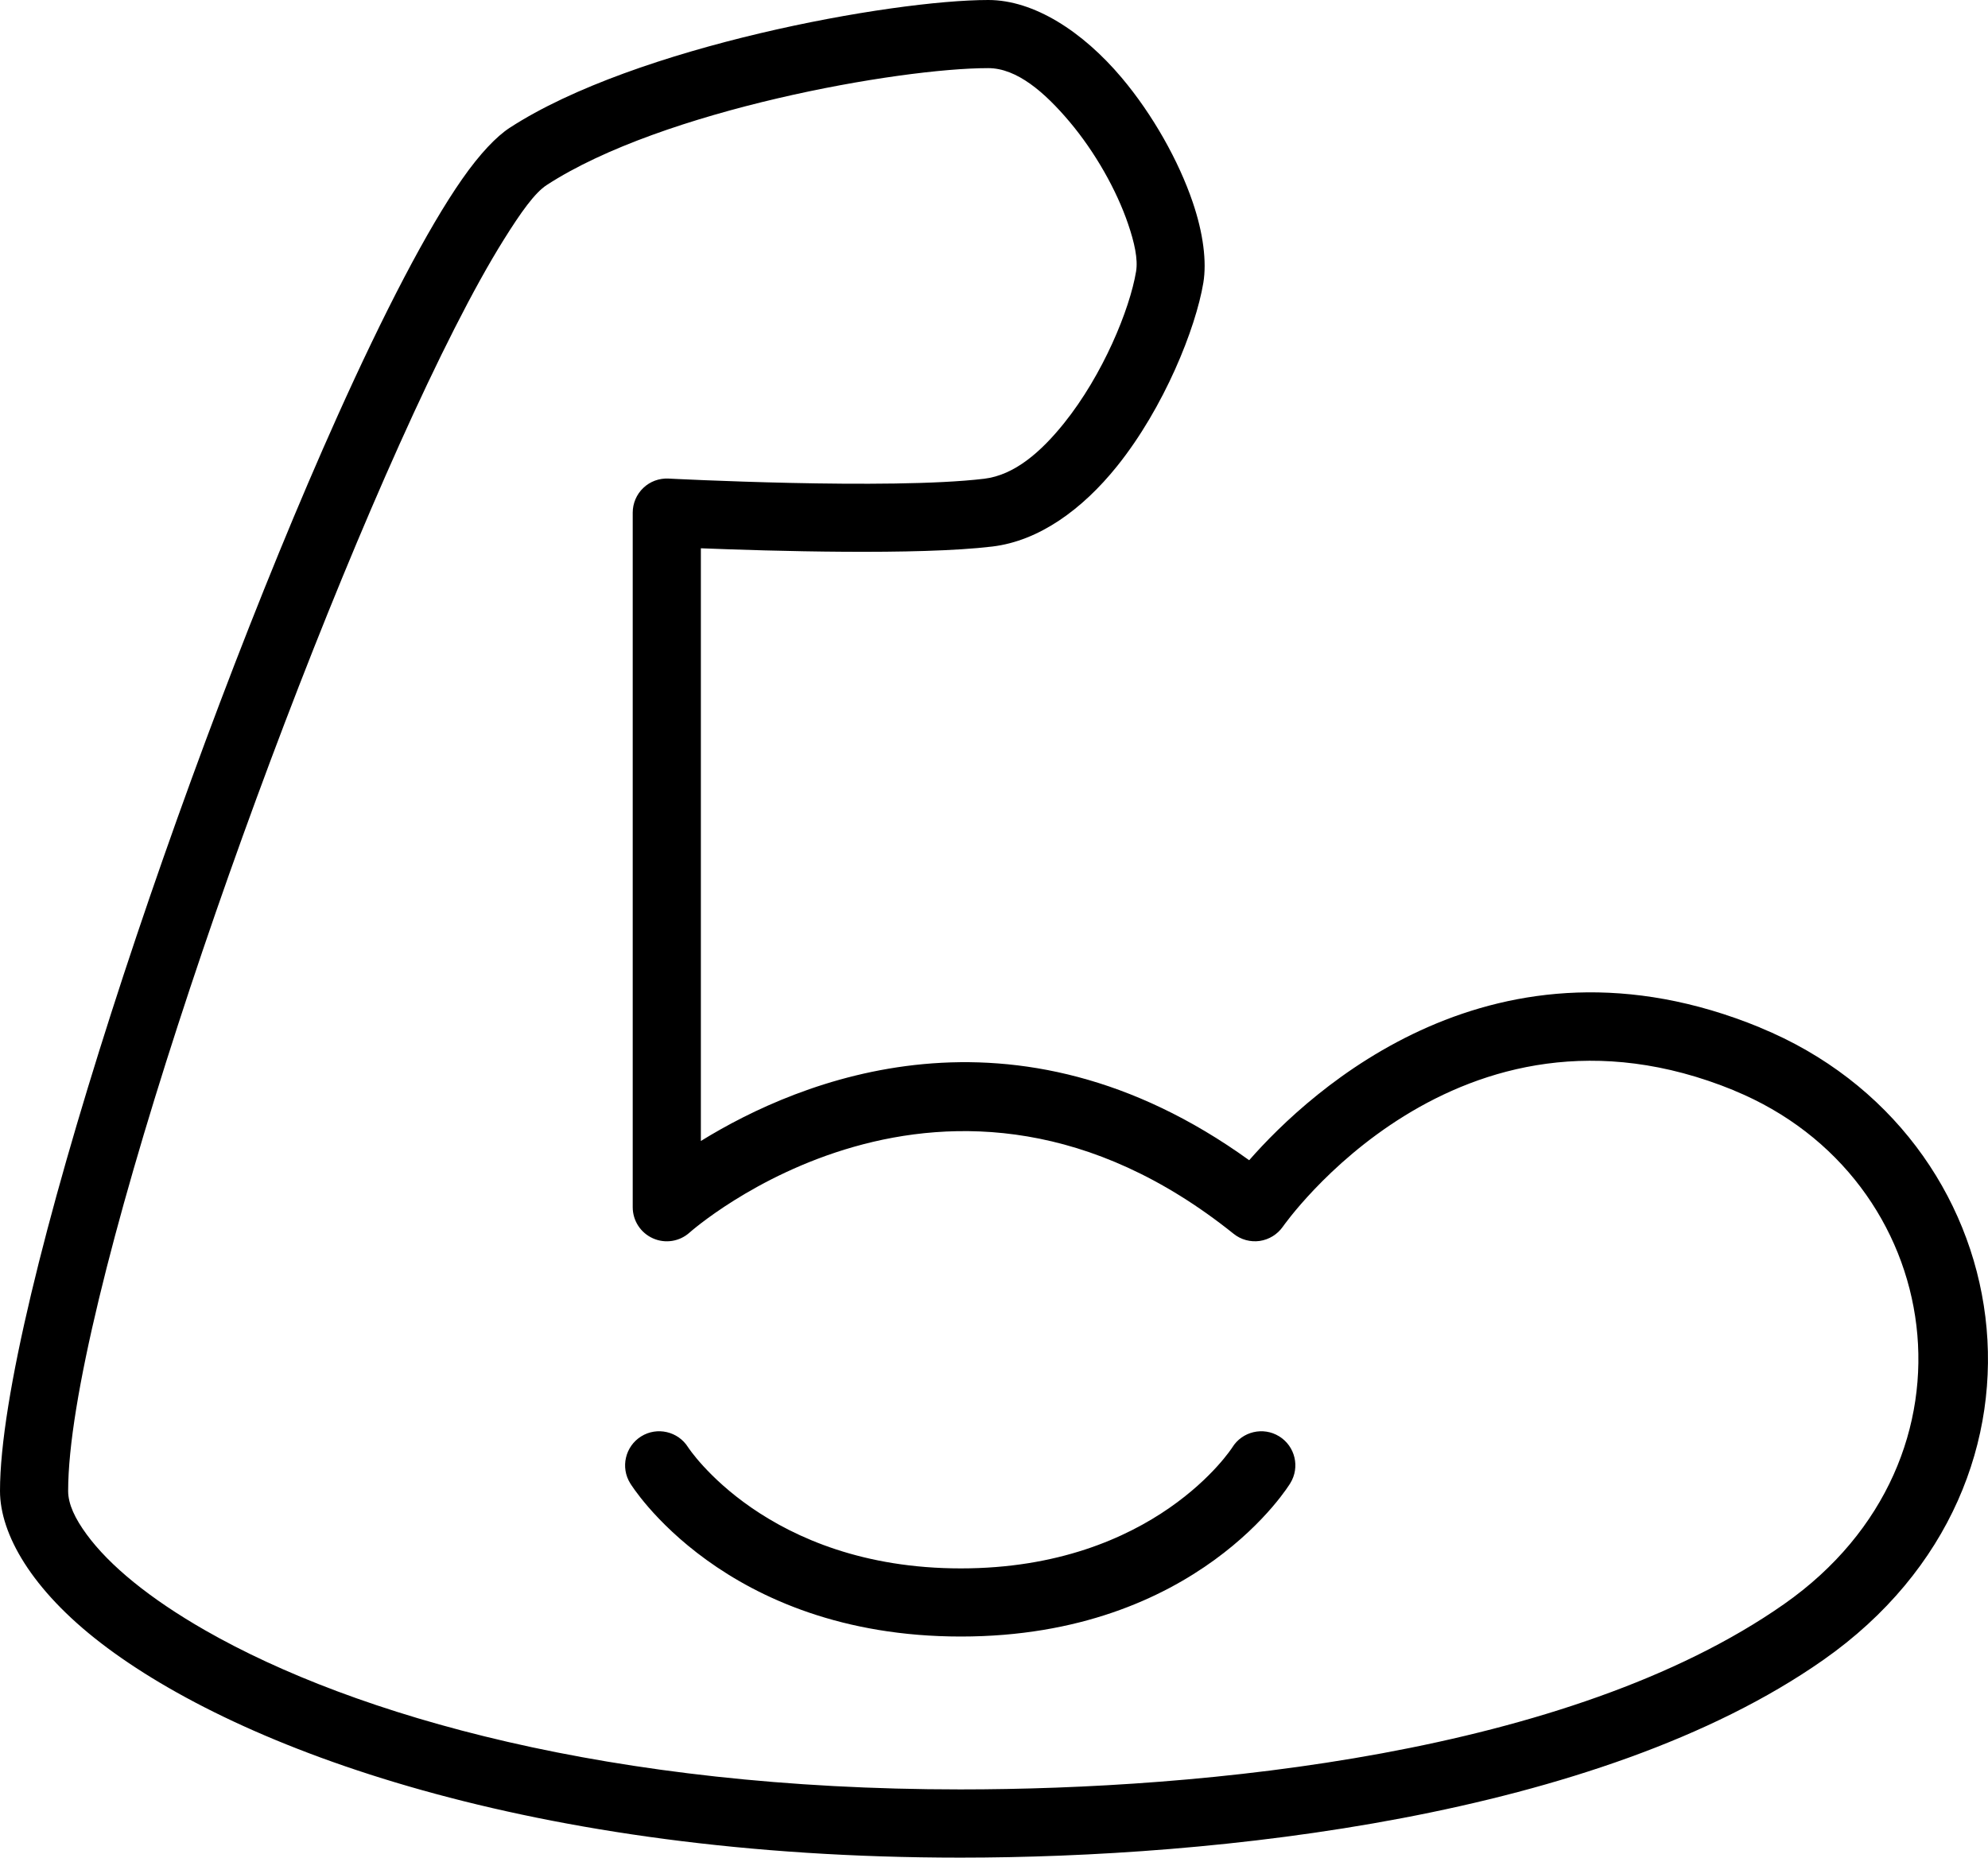 <?xml version="1.0" encoding="UTF-8"?>
<svg id="Capa_2" data-name="Capa 2" xmlns="http://www.w3.org/2000/svg" viewBox="0 0 227.26 212.4">
  <defs>
    <style>
      .cls-1 {
        fill-rule: evenodd;
      }
    </style>
  </defs>
  <g id="Capa_1-2" data-name="Capa 1">
    <path class="cls-1" d="m201.19,117.48c-30.24-12.41-51.37,7.17-58.39,15.18-26.94-19.43-51.43-9.15-62.68-2.2,0,0,0-67.77,0-67.77,7.82.31,24.84.82,33.32-.2,5.34-.64,10.29-4.24,14.26-9.19,5.38-6.7,8.99-15.75,9.86-20.96.4-2.4,0-5.67-1.22-9.24-1.59-4.67-4.53-9.96-8.12-14.22-4.47-5.3-10.04-8.88-15.24-8.88-11.02,0-40.35,5.28-54.71,14.61-1.52.99-3.41,2.96-5.44,5.87-3.96,5.67-8.96,15.31-14.27,27.14C21.05,86.61,0,149.57,0,170.47c0,4.95,3.63,11.31,11.53,17.39,15.8,12.16,49.4,24.54,98.25,24.54,28.94,0,72.85-4.51,98.65-22.6,29.16-20.45,22.67-60.05-7.24-72.31h0Zm-2.96,7.21c24.28,9.96,29.4,42.12,5.72,58.72-24.61,17.25-66.58,21.19-94.18,21.19-39.93,0-69.24-8.43-86.28-18.17-6.38-3.65-10.97-7.42-13.58-10.98-1.32-1.8-2.12-3.45-2.12-4.98,0-20.37,20.8-81.65,37.87-119.65,4.36-9.7,8.47-17.88,11.94-23.43,1.95-3.12,3.54-5.36,4.91-6.24,13.23-8.6,40.3-13.36,50.46-13.36,3.28,0,6.46,2.77,9.28,6.11,2.96,3.51,5.4,7.86,6.71,11.71.72,2.11,1.15,4.02.91,5.44-.72,4.32-3.78,11.8-8.25,17.36-2.6,3.23-5.62,5.91-9.11,6.33-10.83,1.3-36.09-.02-36.09-.02-1.07-.05-2.11.33-2.88,1.07-.77.73-1.21,1.76-1.21,2.82v79.42c0,1.54.9,2.93,2.31,3.56,1.4.63,3.05.37,4.19-.66,0,0,29.36-26.19,62.19.14.84.68,1.93.97,2.99.82,1.07-.16,2.02-.75,2.64-1.63,0,0,19.86-28.59,51.58-15.58h0Zm-126.18,44.92s10.66,17.51,37.79,17.51,37.66-17.53,37.66-17.53c1.13-1.83.56-4.23-1.27-5.36-1.83-1.13-4.23-.56-5.36,1.27,0,0-8.83,13.83-31.03,13.83s-31.18-13.85-31.18-13.85c-1.14-1.82-3.55-2.38-5.37-1.24-1.82,1.14-2.38,3.55-1.24,5.37h0Z"/>
  </g>
</svg>